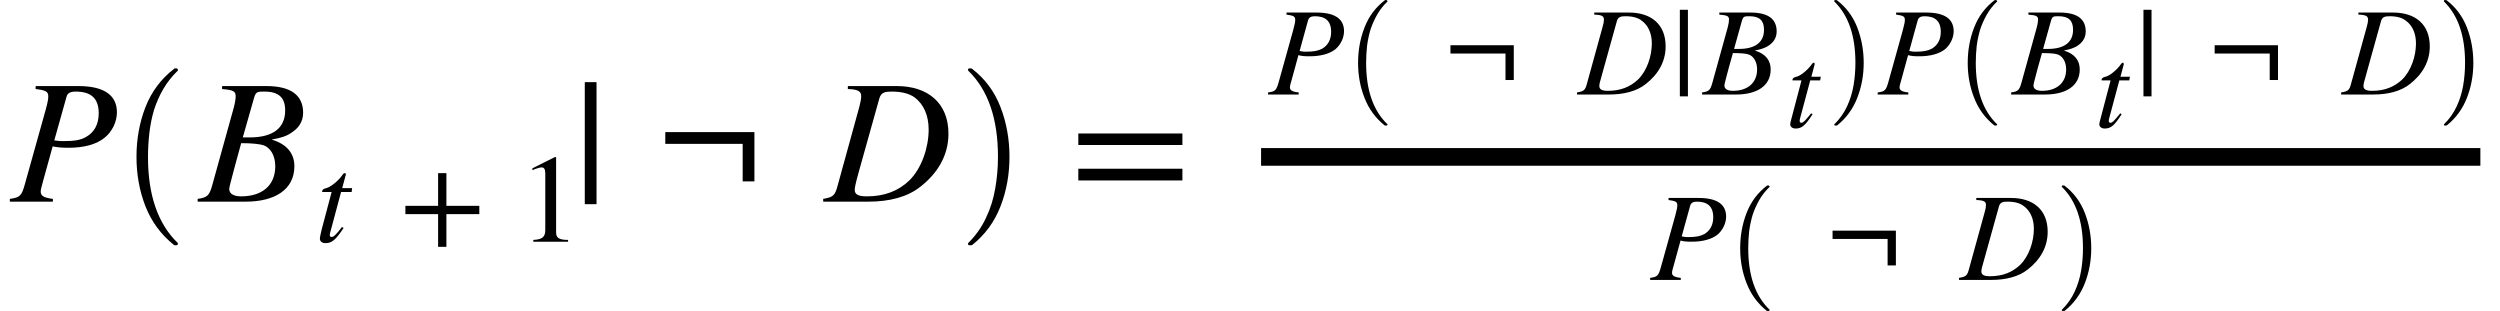 <svg xmlns="http://www.w3.org/2000/svg" xmlns:xlink="http://www.w3.org/1999/xlink" width="169.652pt" height="21.102pt" viewBox="0 0 169.652 21.102" version="1.1">
<defs>
<g>
<symbol overflow="visible" id="glyph0-0">
<path style="stroke:none;" d=""/>
</symbol>
<symbol overflow="visible" id="glyph0-1">
<path style="stroke:none;" d="M 1.75 -7.844 L 1.75 -7.641 C 2.438 -7.562 2.609 -7.469 2.609 -7.141 C 2.609 -6.953 2.562 -6.703 2.406 -6.141 L 1.016 -1.172 C 0.797 -0.391 0.688 -0.281 0 -0.188 L 0 0 L 2.922 0 L 2.922 -0.188 C 2.281 -0.266 2.094 -0.406 2.094 -0.688 C 2.094 -0.859 2.188 -1.109 2.266 -1.438 L 2.906 -3.75 C 3.219 -3.688 3.484 -3.656 3.984 -3.656 C 5.047 -3.656 5.891 -3.891 6.438 -4.344 C 6.938 -4.75 7.266 -5.406 7.266 -6.062 C 7.266 -7.219 6.406 -7.844 4.641 -7.844 Z M 3.844 -7.109 C 3.906 -7.375 4.125 -7.469 4.469 -7.469 C 5.453 -7.469 6.031 -7.062 6.031 -6 C 6.031 -5.219 5.703 -4.688 5.172 -4.391 C 4.797 -4.172 4.375 -4.109 3.641 -4.109 C 3.422 -4.109 3.359 -4.109 3.016 -4.156 Z M 3.844 -7.109 "/>
</symbol>
<symbol overflow="visible" id="glyph0-2">
<path style="stroke:none;" d="M 1.562 -7.844 L 1.562 -7.641 C 2.312 -7.578 2.484 -7.5 2.484 -7.156 C 2.484 -6.969 2.438 -6.688 2.359 -6.391 L 0.906 -1.156 C 0.703 -0.406 0.562 -0.281 -0.094 -0.188 L -0.094 0 L 3.172 0 C 5.109 0 6.469 -0.797 6.469 -2.406 C 6.469 -3.25 5.984 -3.891 4.953 -4.203 L 4.953 -4.219 C 5.469 -4.312 5.922 -4.422 6.281 -4.688 C 6.719 -4.969 7.062 -5.391 7.062 -6.031 C 7.062 -7.219 6.234 -7.844 4.562 -7.844 Z M 2.969 -4.359 L 3.734 -7.047 C 3.859 -7.469 3.969 -7.469 4.438 -7.469 C 5.406 -7.469 5.844 -7.062 5.844 -6.188 C 5.844 -4.984 5 -4.359 3.438 -4.359 Z M 2.859 -3.969 C 3.609 -3.969 4.125 -3.906 4.375 -3.828 C 4.828 -3.672 5.172 -3.141 5.172 -2.406 C 5.172 -1.062 4.234 -0.359 2.859 -0.359 C 2.359 -0.359 2.047 -0.531 2.047 -0.859 C 2.047 -1.016 2.234 -1.625 2.469 -2.547 Z M 2.859 -3.969 "/>
</symbol>
<symbol overflow="visible" id="glyph0-3">
<path style="stroke:none;" d="M 1.578 -7.844 L 1.578 -7.641 C 2.297 -7.625 2.484 -7.469 2.484 -7.156 C 2.484 -6.969 2.438 -6.75 2.359 -6.438 L 0.891 -1.109 C 0.703 -0.391 0.578 -0.312 -0.094 -0.188 L -0.094 0 L 2.984 0 C 4.391 0 5.609 -0.312 6.484 -1 C 7.656 -1.906 8.406 -3.125 8.406 -4.609 C 8.406 -6.703 7 -7.844 4.891 -7.844 Z M 3.719 -7.016 C 3.844 -7.422 4.109 -7.469 4.562 -7.469 C 5.25 -7.469 5.766 -7.328 6.125 -7.062 C 6.719 -6.609 7.062 -5.859 7.062 -4.891 C 7.062 -3.688 6.594 -2.266 5.75 -1.438 C 5 -0.719 4.062 -0.359 2.859 -0.359 C 2.297 -0.359 2.047 -0.484 2.047 -0.797 C 2.047 -0.953 2.094 -1.203 2.297 -1.938 Z M 3.719 -7.016 "/>
</symbol>
<symbol overflow="visible" id="glyph1-0">
<path style="stroke:none;" d="M 1.328 0 L 1.328 -6.25 L 6.672 -6.25 L 6.672 0 Z M 6.5 -0.156 L 6.5 -6.094 L 1.5 -6.094 L 1.5 -0.156 Z M 6.5 -0.156 "/>
</symbol>
<symbol overflow="visible" id="glyph1-1">
<path style="stroke:none;" d="M 4.172 11.578 C 3.297 10.879 2.648 10.004 2.234 8.953 C 1.828 7.91 1.625 6.789 1.625 5.594 C 1.625 4.395 1.828 3.27 2.234 2.219 C 2.648 1.164 3.297 0.301 4.172 -0.375 C 4.172 -0.395 4.188 -0.406 4.219 -0.406 L 4.359 -0.406 C 4.379 -0.406 4.395 -0.395 4.406 -0.375 C 4.426 -0.352 4.438 -0.332 4.438 -0.312 C 4.438 -0.281 4.43 -0.258 4.422 -0.25 C 4.035 0.125 3.707 0.539 3.438 1 C 3.176 1.457 2.969 1.93 2.812 2.422 C 2.664 2.922 2.562 3.438 2.5 3.969 C 2.438 4.508 2.406 5.055 2.406 5.609 C 2.406 8.191 3.078 10.133 4.422 11.438 C 4.43 11.445 4.438 11.469 4.438 11.5 C 4.438 11.52 4.426 11.539 4.406 11.562 C 4.383 11.582 4.367 11.594 4.359 11.594 L 4.219 11.594 C 4.188 11.594 4.172 11.586 4.172 11.578 Z M 4.172 11.578 "/>
</symbol>
<symbol overflow="visible" id="glyph1-2">
<path style="stroke:none;" d="M 0.531 11.594 C 0.469 11.594 0.438 11.562 0.438 11.5 C 0.438 11.469 0.441 11.445 0.453 11.438 C 0.961 10.938 1.363 10.367 1.656 9.734 C 1.957 9.109 2.164 8.445 2.281 7.75 C 2.406 7.051 2.469 6.332 2.469 5.594 C 2.469 3 1.797 1.051 0.453 -0.25 C 0.441 -0.258 0.438 -0.281 0.438 -0.312 C 0.438 -0.375 0.469 -0.406 0.531 -0.406 L 0.656 -0.406 C 0.676 -0.406 0.695 -0.395 0.719 -0.375 C 1.594 0.301 2.234 1.164 2.641 2.219 C 3.047 3.27 3.25 4.395 3.25 5.594 C 3.25 6.789 3.047 7.91 2.641 8.953 C 2.234 10.004 1.594 10.879 0.719 11.578 C 0.695 11.586 0.676 11.594 0.656 11.594 Z M 0.531 11.594 "/>
</symbol>
<symbol overflow="visible" id="glyph2-0">
<path style="stroke:none;" d=""/>
</symbol>
<symbol overflow="visible" id="glyph2-1">
<path style="stroke:none;" d="M 2.516 -3.641 L 1.844 -3.641 L 2.078 -4.516 C 2.094 -4.531 2.094 -4.578 2.094 -4.578 C 2.094 -4.625 2.062 -4.656 2.016 -4.656 C 1.969 -4.656 1.922 -4.625 1.891 -4.578 C 1.578 -4.109 1.031 -3.703 0.766 -3.641 C 0.547 -3.594 0.484 -3.516 0.484 -3.422 C 0.484 -3.422 0.484 -3.391 0.484 -3.375 L 1.125 -3.375 L 0.453 -0.844 C 0.391 -0.578 0.328 -0.312 0.328 -0.219 C 0.328 -0.016 0.484 0.094 0.719 0.094 C 1.156 0.094 1.422 -0.156 1.938 -0.938 L 1.828 -1 C 1.406 -0.453 1.266 -0.328 1.125 -0.328 C 1.062 -0.328 1 -0.344 1 -0.453 C 1 -0.484 1.016 -0.547 1.016 -0.578 L 1.766 -3.375 L 2.484 -3.375 Z M 2.516 -3.641 "/>
</symbol>
<symbol overflow="visible" id="glyph2-2">
<path style="stroke:none;" d="M 1.25 -5.562 L 1.25 -5.422 C 1.734 -5.359 1.844 -5.297 1.844 -5.062 C 1.844 -4.938 1.812 -4.766 1.703 -4.359 L 0.719 -0.828 C 0.562 -0.281 0.484 -0.203 0 -0.141 L 0 0 L 2.078 0 L 2.078 -0.141 C 1.625 -0.188 1.484 -0.297 1.484 -0.484 C 1.484 -0.609 1.547 -0.797 1.609 -1.016 L 2.062 -2.672 C 2.281 -2.609 2.469 -2.594 2.828 -2.594 C 3.578 -2.594 4.188 -2.766 4.578 -3.078 C 4.922 -3.375 5.156 -3.844 5.156 -4.297 C 5.156 -5.125 4.547 -5.562 3.297 -5.562 Z M 2.719 -5.047 C 2.781 -5.234 2.922 -5.312 3.172 -5.312 C 3.859 -5.312 4.281 -5.016 4.281 -4.25 C 4.281 -3.703 4.047 -3.328 3.672 -3.109 C 3.406 -2.969 3.109 -2.906 2.578 -2.906 C 2.422 -2.906 2.391 -2.906 2.141 -2.953 Z M 2.719 -5.047 "/>
</symbol>
<symbol overflow="visible" id="glyph2-3">
<path style="stroke:none;" d="M 1.109 -5.562 L 1.109 -5.422 C 1.641 -5.406 1.766 -5.312 1.766 -5.078 C 1.766 -4.953 1.734 -4.781 1.672 -4.578 L 0.625 -0.781 C 0.5 -0.281 0.406 -0.219 -0.062 -0.141 L -0.062 0 L 2.125 0 C 3.109 0 3.984 -0.219 4.594 -0.703 C 5.438 -1.359 5.953 -2.219 5.953 -3.266 C 5.953 -4.766 4.969 -5.562 3.469 -5.562 Z M 2.641 -4.969 C 2.719 -5.266 2.906 -5.312 3.234 -5.312 C 3.734 -5.312 4.094 -5.203 4.344 -5 C 4.766 -4.688 5.016 -4.156 5.016 -3.469 C 5.016 -2.609 4.688 -1.609 4.078 -1.016 C 3.547 -0.516 2.891 -0.25 2.031 -0.25 C 1.641 -0.25 1.453 -0.344 1.453 -0.578 C 1.453 -0.688 1.484 -0.844 1.641 -1.375 Z M 2.641 -4.969 "/>
</symbol>
<symbol overflow="visible" id="glyph2-4">
<path style="stroke:none;" d="M 1.109 -5.562 L 1.109 -5.422 C 1.641 -5.375 1.766 -5.328 1.766 -5.078 C 1.766 -4.953 1.734 -4.75 1.672 -4.531 L 0.641 -0.812 C 0.5 -0.297 0.406 -0.203 -0.062 -0.141 L -0.062 0 L 2.25 0 C 3.625 0 4.594 -0.562 4.594 -1.703 C 4.594 -2.312 4.25 -2.766 3.516 -2.984 C 3.891 -3.062 4.203 -3.141 4.469 -3.328 C 4.766 -3.531 5 -3.828 5 -4.281 C 5 -5.125 4.422 -5.562 3.234 -5.562 Z M 2.109 -3.094 L 2.641 -5 C 2.734 -5.312 2.812 -5.312 3.156 -5.312 C 3.844 -5.312 4.141 -5.016 4.141 -4.391 C 4.141 -3.547 3.547 -3.094 2.438 -3.094 Z M 2.031 -2.812 C 2.562 -2.812 2.922 -2.781 3.094 -2.719 C 3.422 -2.609 3.672 -2.234 3.672 -1.703 C 3.672 -0.766 3 -0.25 2.031 -0.25 C 1.672 -0.25 1.453 -0.375 1.453 -0.609 C 1.453 -0.719 1.578 -1.156 1.75 -1.812 Z M 2.031 -2.812 "/>
</symbol>
<symbol overflow="visible" id="glyph3-0">
<path style="stroke:none;" d=""/>
</symbol>
<symbol overflow="visible" id="glyph3-1">
<path style="stroke:none;" d="M 5.422 -1.875 L 5.422 -2.438 L 3.188 -2.438 L 3.188 -4.656 L 2.625 -4.656 L 2.625 -2.438 L 0.406 -2.438 L 0.406 -1.875 L 2.625 -1.875 L 2.625 0.344 L 3.188 0.344 L 3.188 -1.875 Z M 5.422 -1.875 "/>
</symbol>
<symbol overflow="visible" id="glyph3-2">
<path style="stroke:none;" d="M 3.359 0 L 3.359 -0.125 C 2.719 -0.125 2.547 -0.281 2.547 -0.641 L 2.547 -5.734 L 2.469 -5.75 L 0.938 -4.984 L 0.938 -4.859 L 1.172 -4.953 C 1.328 -5 1.469 -5.047 1.562 -5.047 C 1.734 -5.047 1.812 -4.922 1.812 -4.625 L 1.812 -0.812 C 1.812 -0.344 1.641 -0.156 1 -0.125 L 1 0 Z M 3.359 0 "/>
</symbol>
<symbol overflow="visible" id="glyph3-3">
<path style="stroke:none;" d="M 4.703 -0.984 L 4.703 -3.344 L 0.406 -3.344 L 0.406 -2.781 L 4.141 -2.781 L 4.141 -0.984 Z M 4.703 -0.984 "/>
</symbol>
<symbol overflow="visible" id="glyph3-4">
<path style="stroke:none;" d="M 1.125 0.125 L 1.125 -5.75 L 0.578 -5.75 L 0.578 0.125 Z M 1.125 0.125 "/>
</symbol>
<symbol overflow="visible" id="glyph4-0">
<path style="stroke:none;" d=""/>
</symbol>
<symbol overflow="visible" id="glyph4-1">
<path style="stroke:none;" d="M 1.594 0.172 L 1.594 -8.109 L 0.797 -8.109 L 0.797 0.172 Z M 1.594 0.172 "/>
</symbol>
<symbol overflow="visible" id="glyph4-2">
<path style="stroke:none;" d="M 6.625 -1.375 L 6.625 -4.719 L 0.578 -4.719 L 0.578 -3.922 L 5.828 -3.922 L 5.828 -1.375 Z M 6.625 -1.375 "/>
</symbol>
<symbol overflow="visible" id="glyph4-3">
<path style="stroke:none;" d="M 7.641 -3.844 L 7.641 -4.625 L 0.578 -4.625 L 0.578 -3.844 Z M 7.641 -1.438 L 7.641 -2.234 L 0.578 -2.234 L 0.578 -1.438 Z M 7.641 -1.438 "/>
</symbol>
<symbol overflow="visible" id="glyph5-0">
<path style="stroke:none;" d="M 0.953 0 L 0.953 -4.438 L 4.734 -4.438 L 4.734 0 Z M 4.609 -0.109 L 4.609 -4.328 L 1.062 -4.328 L 1.062 -0.109 Z M 4.609 -0.109 "/>
</symbol>
<symbol overflow="visible" id="glyph5-1">
<path style="stroke:none;" d="M 2.969 8.234 C 2.344 7.734 1.883 7.109 1.594 6.359 C 1.301 5.617 1.156 4.828 1.156 3.984 C 1.156 3.129 1.301 2.328 1.594 1.578 C 1.883 0.828 2.344 0.211 2.969 -0.266 C 2.969 -0.273 2.977 -0.281 3 -0.281 L 3.094 -0.281 C 3.102 -0.281 3.113 -0.27 3.125 -0.25 C 3.145 -0.238 3.156 -0.227 3.156 -0.219 C 3.156 -0.195 3.148 -0.18 3.141 -0.172 C 2.867 0.086 2.641 0.379 2.453 0.703 C 2.266 1.035 2.113 1.375 2 1.719 C 1.895 2.07 1.816 2.441 1.766 2.828 C 1.723 3.211 1.703 3.598 1.703 3.984 C 1.703 5.828 2.18 7.211 3.141 8.141 C 3.148 8.141 3.156 8.148 3.156 8.172 C 3.156 8.191 3.145 8.207 3.125 8.219 C 3.113 8.227 3.102 8.234 3.094 8.234 L 3 8.234 C 2.977 8.234 2.969 8.234 2.969 8.234 Z M 2.969 8.234 "/>
</symbol>
<symbol overflow="visible" id="glyph5-2">
<path style="stroke:none;" d="M 0.375 8.234 C 0.332 8.234 0.312 8.211 0.312 8.172 C 0.312 8.148 0.316 8.141 0.328 8.141 C 0.691 7.785 0.977 7.379 1.188 6.922 C 1.395 6.473 1.539 6 1.625 5.5 C 1.707 5.008 1.75 4.5 1.75 3.969 C 1.75 2.133 1.273 0.754 0.328 -0.172 C 0.316 -0.18 0.312 -0.195 0.312 -0.219 C 0.312 -0.258 0.332 -0.281 0.375 -0.281 L 0.469 -0.281 C 0.477 -0.281 0.488 -0.273 0.5 -0.266 C 1.125 0.211 1.582 0.828 1.875 1.578 C 2.164 2.328 2.312 3.129 2.312 3.984 C 2.312 4.828 2.164 5.617 1.875 6.359 C 1.582 7.109 1.125 7.734 0.5 8.234 C 0.488 8.234 0.477 8.234 0.469 8.234 Z M 0.375 8.234 "/>
</symbol>
<symbol overflow="visible" id="glyph6-0">
<path style="stroke:none;" d=""/>
</symbol>
<symbol overflow="visible" id="glyph6-1">
<path style="stroke:none;" d="M 2.375 -3.422 L 1.734 -3.422 L 1.953 -4.25 C 1.953 -4.266 1.953 -4.297 1.953 -4.297 C 1.953 -4.344 1.938 -4.375 1.891 -4.375 C 1.859 -4.375 1.812 -4.344 1.781 -4.297 C 1.484 -3.859 0.969 -3.469 0.719 -3.422 C 0.516 -3.375 0.453 -3.297 0.453 -3.219 C 0.453 -3.219 0.453 -3.188 0.453 -3.172 L 1.062 -3.172 L 0.438 -0.797 C 0.375 -0.547 0.297 -0.297 0.297 -0.203 C 0.297 -0.016 0.453 0.094 0.672 0.094 C 1.094 0.094 1.344 -0.141 1.812 -0.875 L 1.719 -0.938 C 1.312 -0.438 1.188 -0.297 1.062 -0.297 C 0.984 -0.297 0.938 -0.328 0.938 -0.438 C 0.938 -0.453 0.953 -0.516 0.953 -0.547 L 1.656 -3.172 L 2.328 -3.172 Z M 2.375 -3.422 "/>
</symbol>
</g>
</defs>
<g id="surface1">
<g style="fill:rgb(0%,0%,0%);fill-opacity:1;">
  <use xlink:href="#glyph0-1" x="0.668" y="13.684"/>
</g>
<g style="fill:rgb(0%,0%,0%);fill-opacity:1;">
  <use xlink:href="#glyph1-1" x="7.637" y="5.049"/>
</g>
<g style="fill:rgb(0%,0%,0%);fill-opacity:1;">
  <use xlink:href="#glyph0-2" x="13.508" y="13.684"/>
</g>
<g style="fill:rgb(0%,0%,0%);fill-opacity:1;">
  <use xlink:href="#glyph2-1" x="21.379" y="16.406"/>
</g>
<g style="fill:rgb(0%,0%,0%);fill-opacity:1;">
  <use xlink:href="#glyph3-1" x="27.105" y="16.406"/>
</g>
<g style="fill:rgb(0%,0%,0%);fill-opacity:1;">
  <use xlink:href="#glyph3-2" x="35.191" y="16.406"/>
</g>
<g style="fill:rgb(0%,0%,0%);fill-opacity:1;">
  <use xlink:href="#glyph4-1" x="38.887" y="13.684"/>
</g>
<g style="fill:rgb(0%,0%,0%);fill-opacity:1;">
  <use xlink:href="#glyph4-2" x="44.57" y="13.684"/>
</g>
<g style="fill:rgb(0%,0%,0%);fill-opacity:1;">
  <use xlink:href="#glyph0-3" x="55.957" y="13.684"/>
</g>
<g style="fill:rgb(0%,0%,0%);fill-opacity:1;">
  <use xlink:href="#glyph1-2" x="65.254" y="5.049"/>
</g>
<g style="fill:rgb(0%,0%,0%);fill-opacity:1;">
  <use xlink:href="#glyph4-3" x="72.598" y="13.684"/>
</g>
<path style="fill:none;stroke-width:1.2;stroke-linecap:butt;stroke-linejoin:miter;stroke:rgb(0%,0%,0%);stroke-opacity:1;stroke-miterlimit:10;" d="M 85.578 -3.036 L 168.32 -3.036 " transform="matrix(1,0,0,1,0,13.684)"/>
<g style="fill:rgb(0%,0%,0%);fill-opacity:1;">
  <use xlink:href="#glyph2-2" x="86.051" y="6.414"/>
</g>
<g style="fill:rgb(0%,0%,0%);fill-opacity:1;">
  <use xlink:href="#glyph5-1" x="91.004" y="0.285"/>
</g>
<g style="fill:rgb(0%,0%,0%);fill-opacity:1;">
  <use xlink:href="#glyph3-3" x="98.023" y="6.414"/>
</g>
<g style="fill:rgb(0%,0%,0%);fill-opacity:1;">
  <use xlink:href="#glyph2-3" x="107.078" y="6.414"/>
</g>
<g style="fill:rgb(0%,0%,0%);fill-opacity:1;">
  <use xlink:href="#glyph3-4" x="113.418" y="6.414"/>
</g>
<g style="fill:rgb(0%,0%,0%);fill-opacity:1;">
  <use xlink:href="#glyph2-4" x="115.566" y="6.414"/>
</g>
<g style="fill:rgb(0%,0%,0%);fill-opacity:1;">
  <use xlink:href="#glyph6-1" x="121.188" y="8.628"/>
</g>
<g style="fill:rgb(0%,0%,0%);fill-opacity:1;">
  <use xlink:href="#glyph5-2" x="124.16" y="0.285"/>
</g>
<g style="fill:rgb(0%,0%,0%);fill-opacity:1;">
  <use xlink:href="#glyph2-2" x="127.422" y="6.414"/>
</g>
<g style="fill:rgb(0%,0%,0%);fill-opacity:1;">
  <use xlink:href="#glyph5-1" x="132.375" y="0.285"/>
</g>
<g style="fill:rgb(0%,0%,0%);fill-opacity:1;">
  <use xlink:href="#glyph2-4" x="136.539" y="6.414"/>
</g>
<g style="fill:rgb(0%,0%,0%);fill-opacity:1;">
  <use xlink:href="#glyph6-1" x="142.164" y="8.628"/>
</g>
<g style="fill:rgb(0%,0%,0%);fill-opacity:1;">
  <use xlink:href="#glyph3-4" x="144.879" y="6.414"/>
</g>
<g style="fill:rgb(0%,0%,0%);fill-opacity:1;">
  <use xlink:href="#glyph3-3" x="149.883" y="6.414"/>
</g>
<g style="fill:rgb(0%,0%,0%);fill-opacity:1;">
  <use xlink:href="#glyph2-3" x="158.934" y="6.414"/>
</g>
<g style="fill:rgb(0%,0%,0%);fill-opacity:1;">
  <use xlink:href="#glyph5-2" x="165.531" y="0.285"/>
</g>
<g style="fill:rgb(0%,0%,0%);fill-opacity:1;">
  <use xlink:href="#glyph2-2" x="111.98" y="18.996"/>
</g>
<g style="fill:rgb(0%,0%,0%);fill-opacity:1;">
  <use xlink:href="#glyph5-1" x="116.934" y="12.867"/>
</g>
<g style="fill:rgb(0%,0%,0%);fill-opacity:1;">
  <use xlink:href="#glyph3-3" x="123.953" y="18.996"/>
</g>
<g style="fill:rgb(0%,0%,0%);fill-opacity:1;">
  <use xlink:href="#glyph2-3" x="133.004" y="18.996"/>
</g>
<g style="fill:rgb(0%,0%,0%);fill-opacity:1;">
  <use xlink:href="#glyph5-2" x="139.602" y="12.867"/>
</g>
</g>
</svg>
